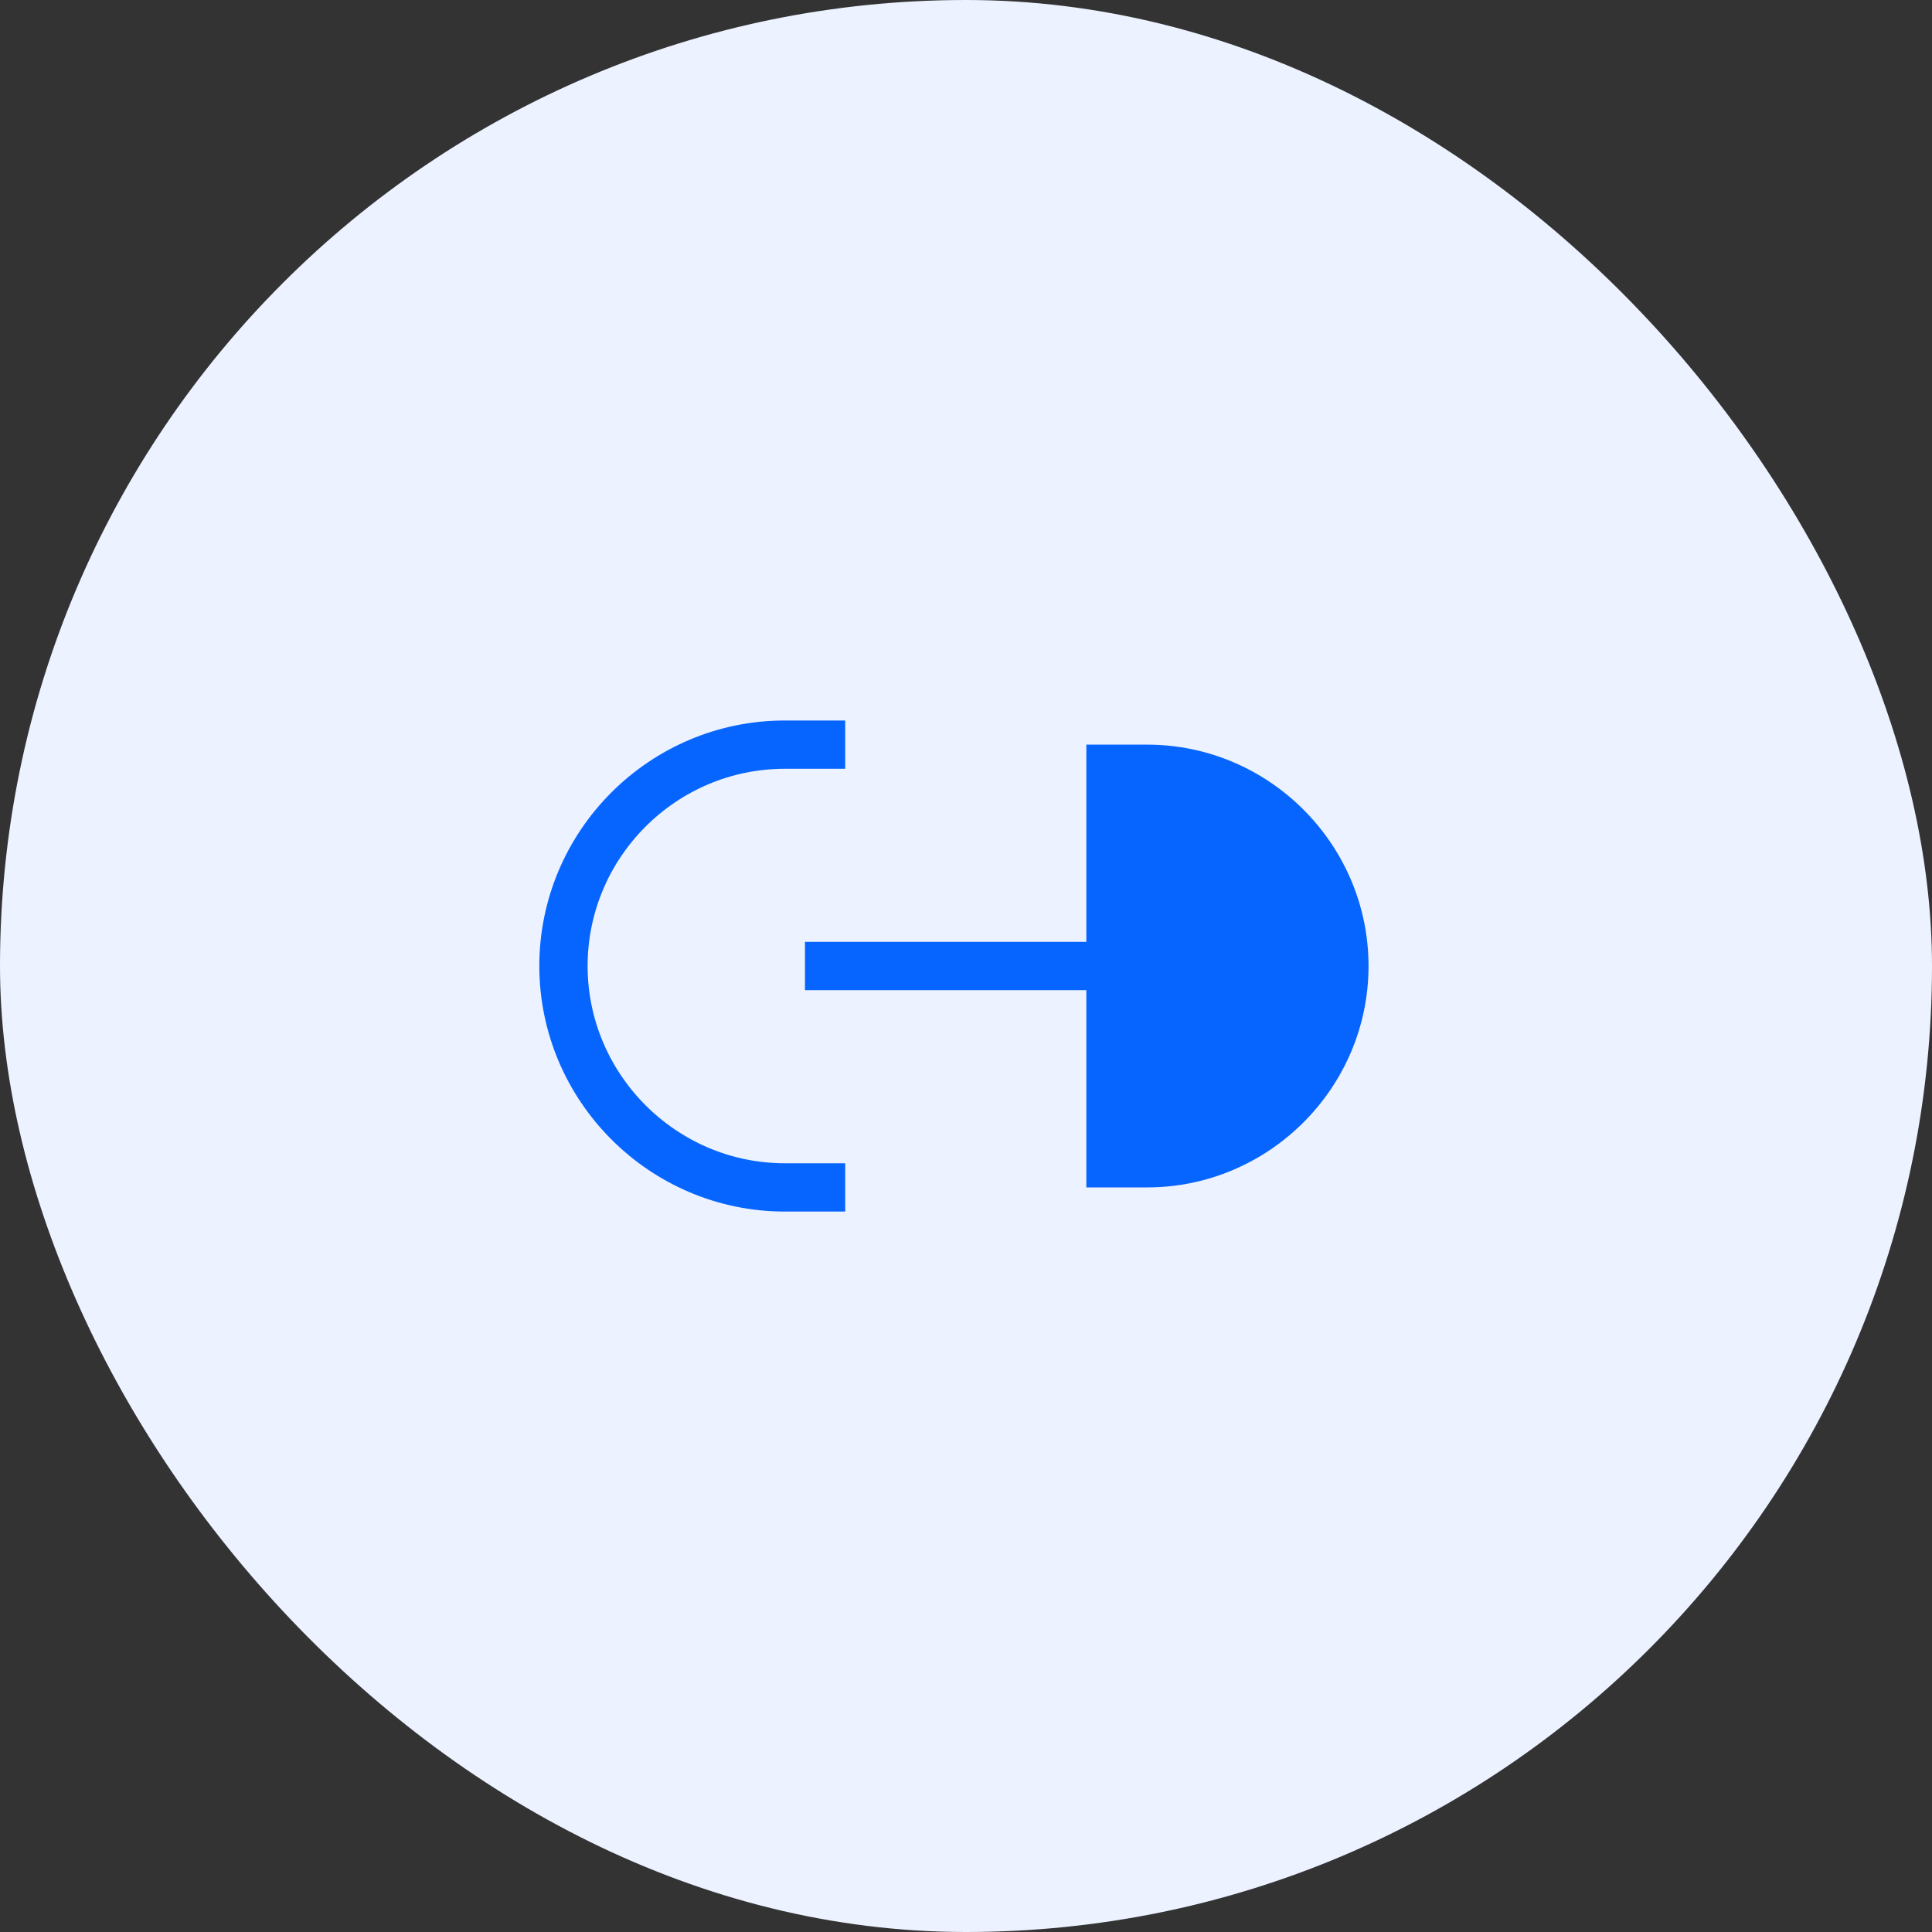 <svg
              width="40"
              height="40"
              viewBox="0 0 40 40"
              fill="none"
              xmlns="http://www.w3.org/2000/svg"
            >
              <rect x="0" y="0" width="40" height="40" fill="#333333" stroke="none"/>
              <rect width="40" height="40" rx="20" fill="#ECF2FF"></rect>
              <path
                d="M22.492 24.584H23.75C26.267 24.584 28.334 22.525 28.334 20C28.334 17.484 26.276 15.417 23.75 15.417H22.492"
                fill="#0765FF"
              ></path>
              <path
                d="M17.499 15.417H16.249C13.724 15.417 11.666 17.475 11.666 20C11.666 22.517 13.724 24.584 16.249 24.584H17.499"
                stroke="#0765FF"
                strokeWidth="1.5"
                strokeLinecap="round"
                strokeLinejoin="round"
              ></path>
              <path
                d="M16.666 20H23.333"
                stroke="#0765FF"
                strokeWidth="1.5"
                strokeLinecap="round"
                strokeLinejoin="round"
              ></path>
            </svg>